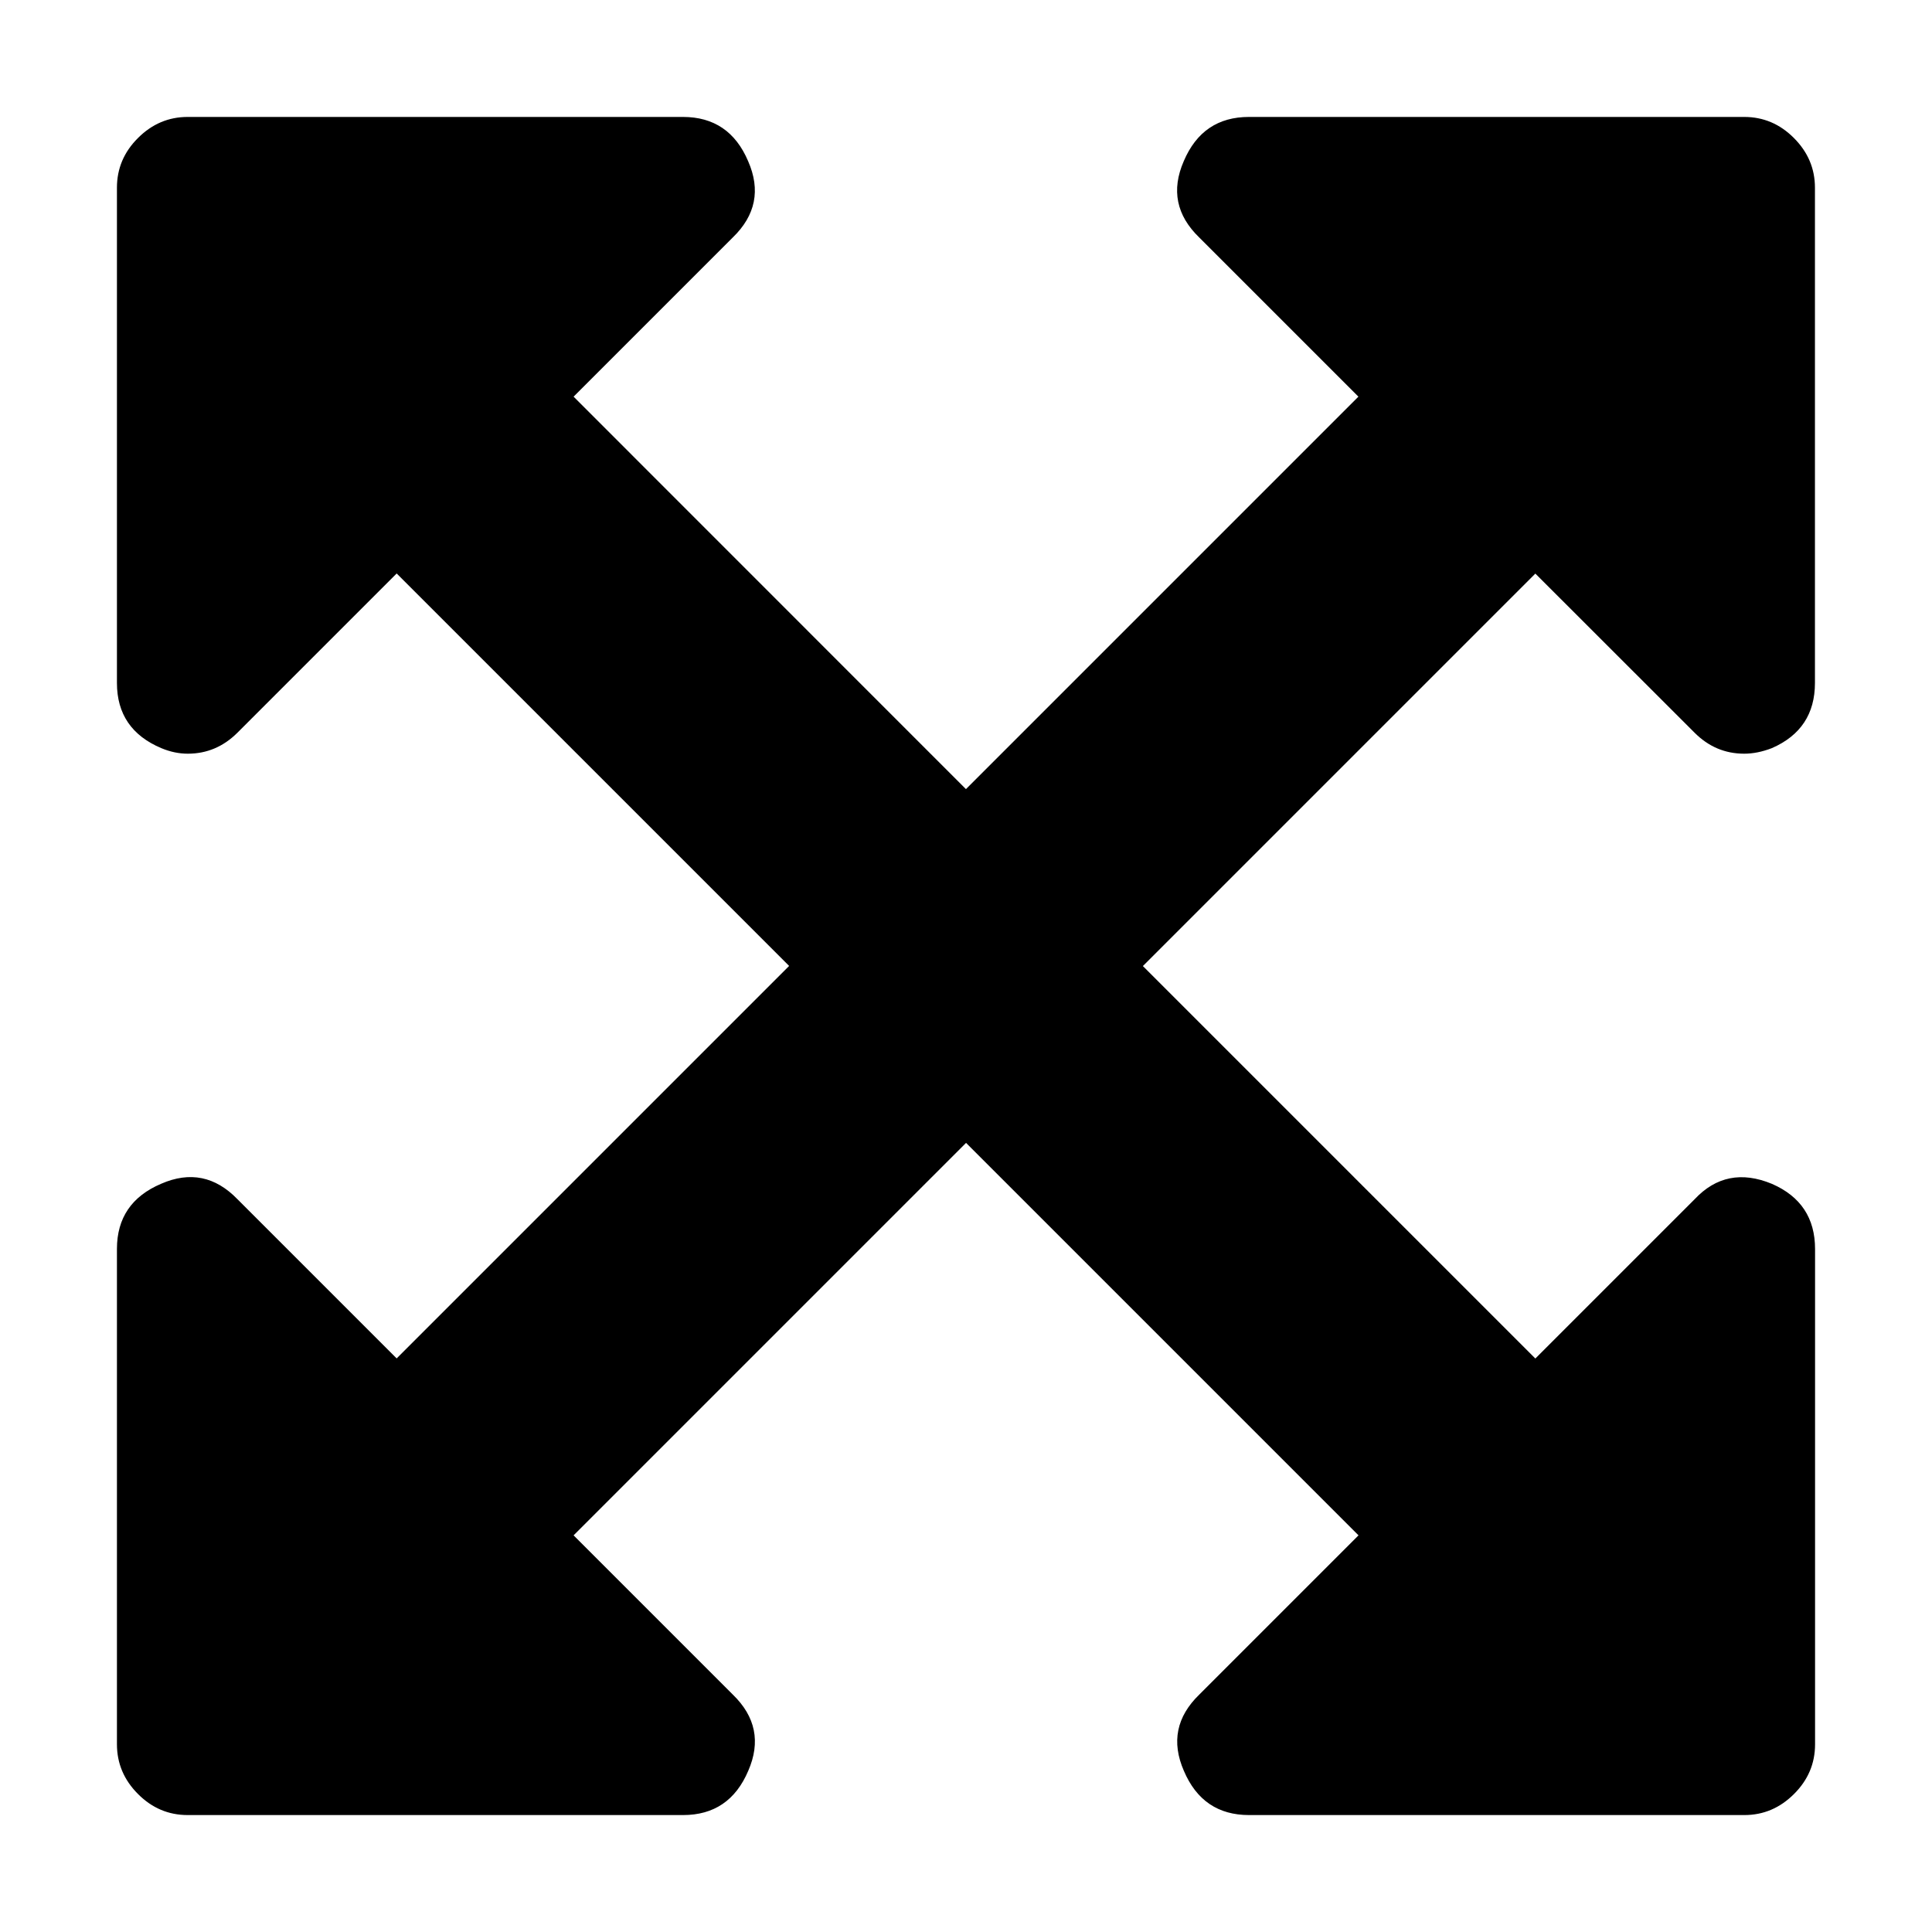 <?xml version="1.0" encoding="UTF-8" standalone="no"?>
<!-- Created with Inkscape (http://www.inkscape.org/) -->

<svg
   xmlns:dc="http://purl.org/dc/elements/1.1/"
   xmlns:cc="http://creativecommons.org/ns#"
   xmlns:rdf="http://www.w3.org/1999/02/22-rdf-syntax-ns#"
   xmlns:svg="http://www.w3.org/2000/svg"
   xmlns="http://www.w3.org/2000/svg"
   xmlns:sodipodi="http://sodipodi.sourceforge.net/DTD/sodipodi-0.dtd"
   xmlns:inkscape="http://www.inkscape.org/namespaces/inkscape"
   id="svg7384"
   height="17.067"
   width="17.067"
   version="1.1"
   inkscape:version="0.92.1 r15371"
   sodipodi:docname="utext-full.svg">
  <defs
     id="defs12" />
  <sodipodi:namedview
     pagecolor="#ffffff"
     bordercolor="#666666"
     borderopacity="1"
     objecttolerance="10"
     gridtolerance="10"
     guidetolerance="10"
     inkscape:pageopacity="0"
     inkscape:pageshadow="2"
     inkscape:window-width="1920"
     inkscape:window-height="1019"
     id="namedview10"
     showgrid="false"
     inkscape:zoom="7.375"
     inkscape:cx="48.652293"
     inkscape:cy="15.567937"
     inkscape:window-x="0"
     inkscape:window-y="27"
     inkscape:window-maximized="1"
     inkscape:current-layer="svg7384" />
  <title
     id="title9167">Gnome Symbolic Icon Theme</title>
  <path
     inkscape:connector-curvature="0"
     id="path4569"
     style="font-style:normal;font-variant:normal;font-weight:normal;font-stretch:normal;font-size:medium;line-height:1.25;font-family:FontAwesome;-inkscape-font-specification:FontAwesome;letter-spacing:0px;word-spacing:0px;fill:#000000;fill-opacity:1;stroke:none;stroke-width:0.164"
     d="m 13.563,5.067 -3.467,3.467 3.467,3.467 1.406,-1.406 q 0.283,-0.303 0.684,-0.137 0.381,0.166 0.381,0.576 v 4.375 q 0,0.254 -0.186,0.439 -0.186,0.186 -0.439,0.186 h -4.375 q -0.41,0 -0.576,-0.391 -0.166,-0.381 0.137,-0.674 l 1.406,-1.406 -3.467,-3.467 -3.467,3.467 1.406,1.406 q 0.303,0.293 0.137,0.674 -0.166,0.391 -0.576,0.391 H 1.658 q -0.254,0 -0.439,-0.186 Q 1.033,15.662 1.033,15.408 v -4.375 q 0,-0.41 0.391,-0.576 0.381,-0.166 0.674,0.137 l 1.406,1.406 3.467,-3.467 -3.467,-3.467 -1.406,1.406 q -0.186,0.186 -0.439,0.186 -0.117,0 -0.234,-0.049 Q 1.033,6.444 1.033,6.033 V 1.658 q 0,-0.254 0.186,-0.439 0.186,-0.186 0.439,-0.186 h 4.375 q 0.41,0 0.576,0.391 Q 6.776,1.805 6.473,2.098 L 5.067,3.504 8.533,6.971 12,3.504 10.594,2.098 Q 10.291,1.805 10.457,1.424 10.623,1.033 11.033,1.033 h 4.375 q 0.254,0 0.439,0.186 0.186,0.186 0.186,0.439 v 4.375 q 0,0.41 -0.381,0.576 -0.127,0.049 -0.244,0.049 -0.254,0 -0.439,-0.186 z" />
</svg>
